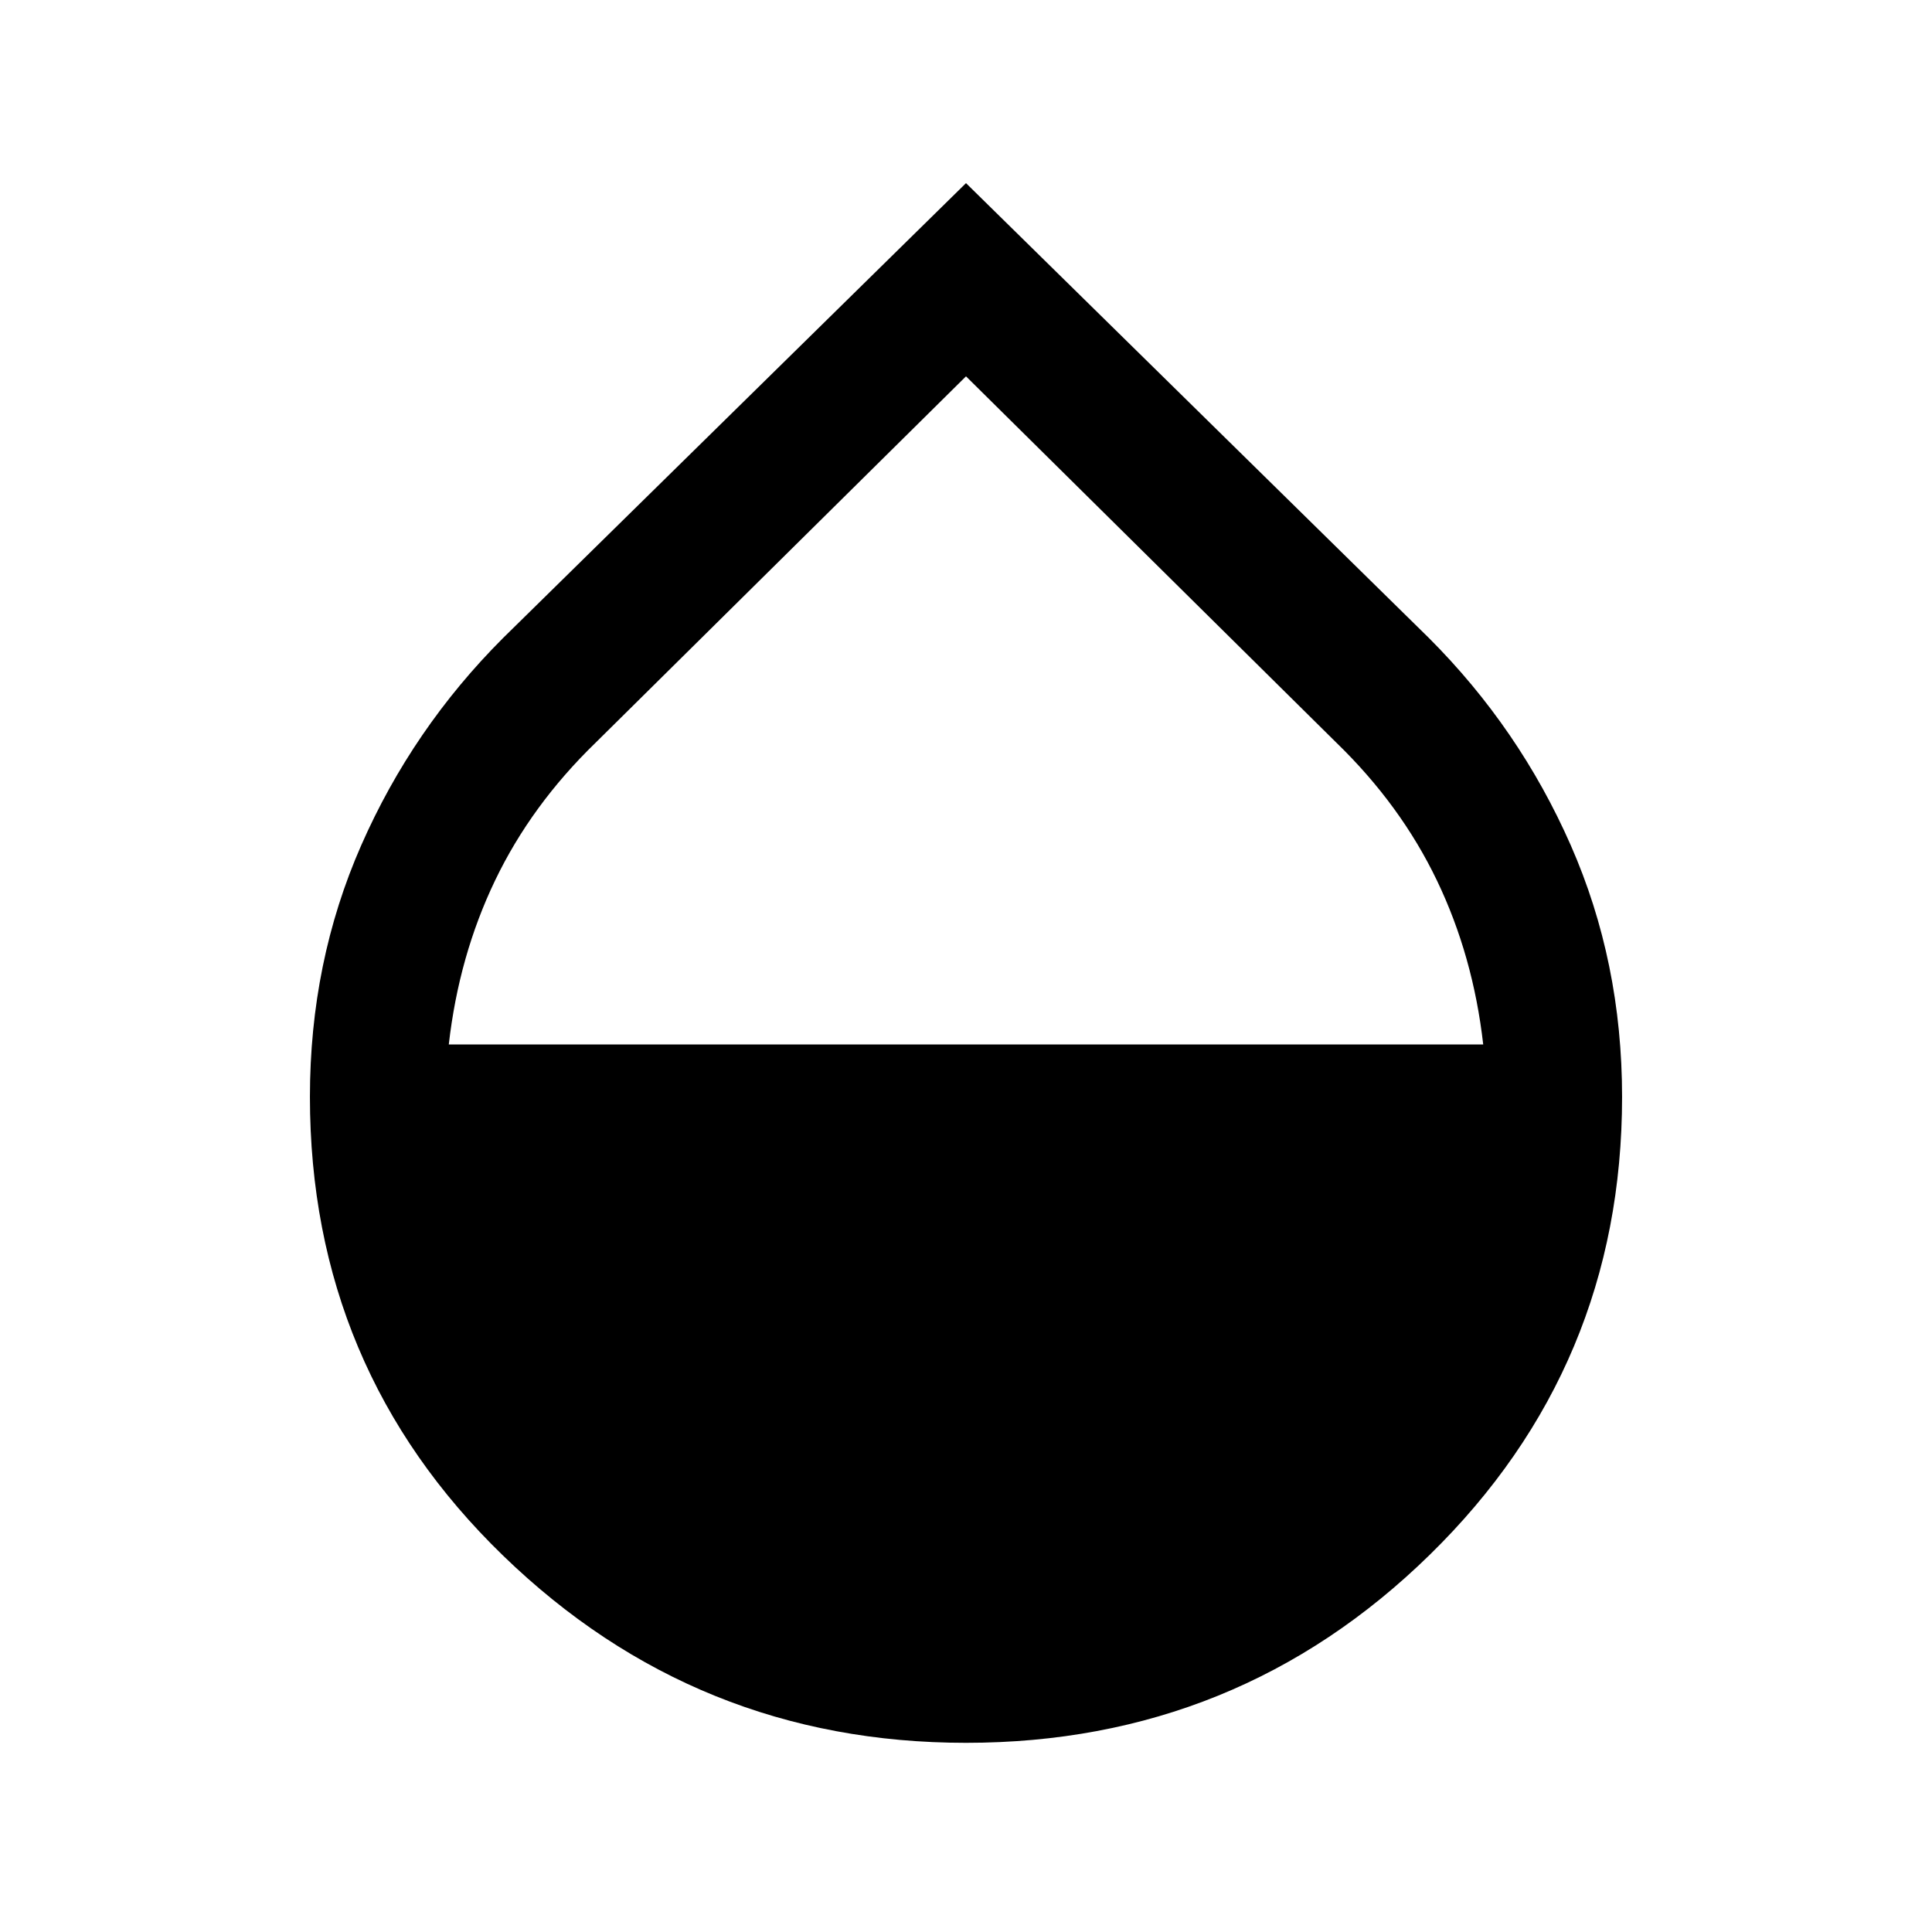 <svg xmlns="http://www.w3.org/2000/svg" width="48" height="48"><path d="M24 43.3q-6.7 0-11.5-4.65t-4.8-11.4q0-3.35 1.275-6.25t3.525-5.15L24 4.55l11.5 11.3q2.25 2.25 3.525 5.15 1.275 2.9 1.275 6.25 0 6.7-4.775 11.375T24 43.3zM11.15 25.95h25.7q-.25-2.2-1.15-4.075-.9-1.875-2.5-3.425L24 9.35l-9.2 9.1q-1.6 1.55-2.5 3.425-.9 1.875-1.15 4.075z"/></svg>